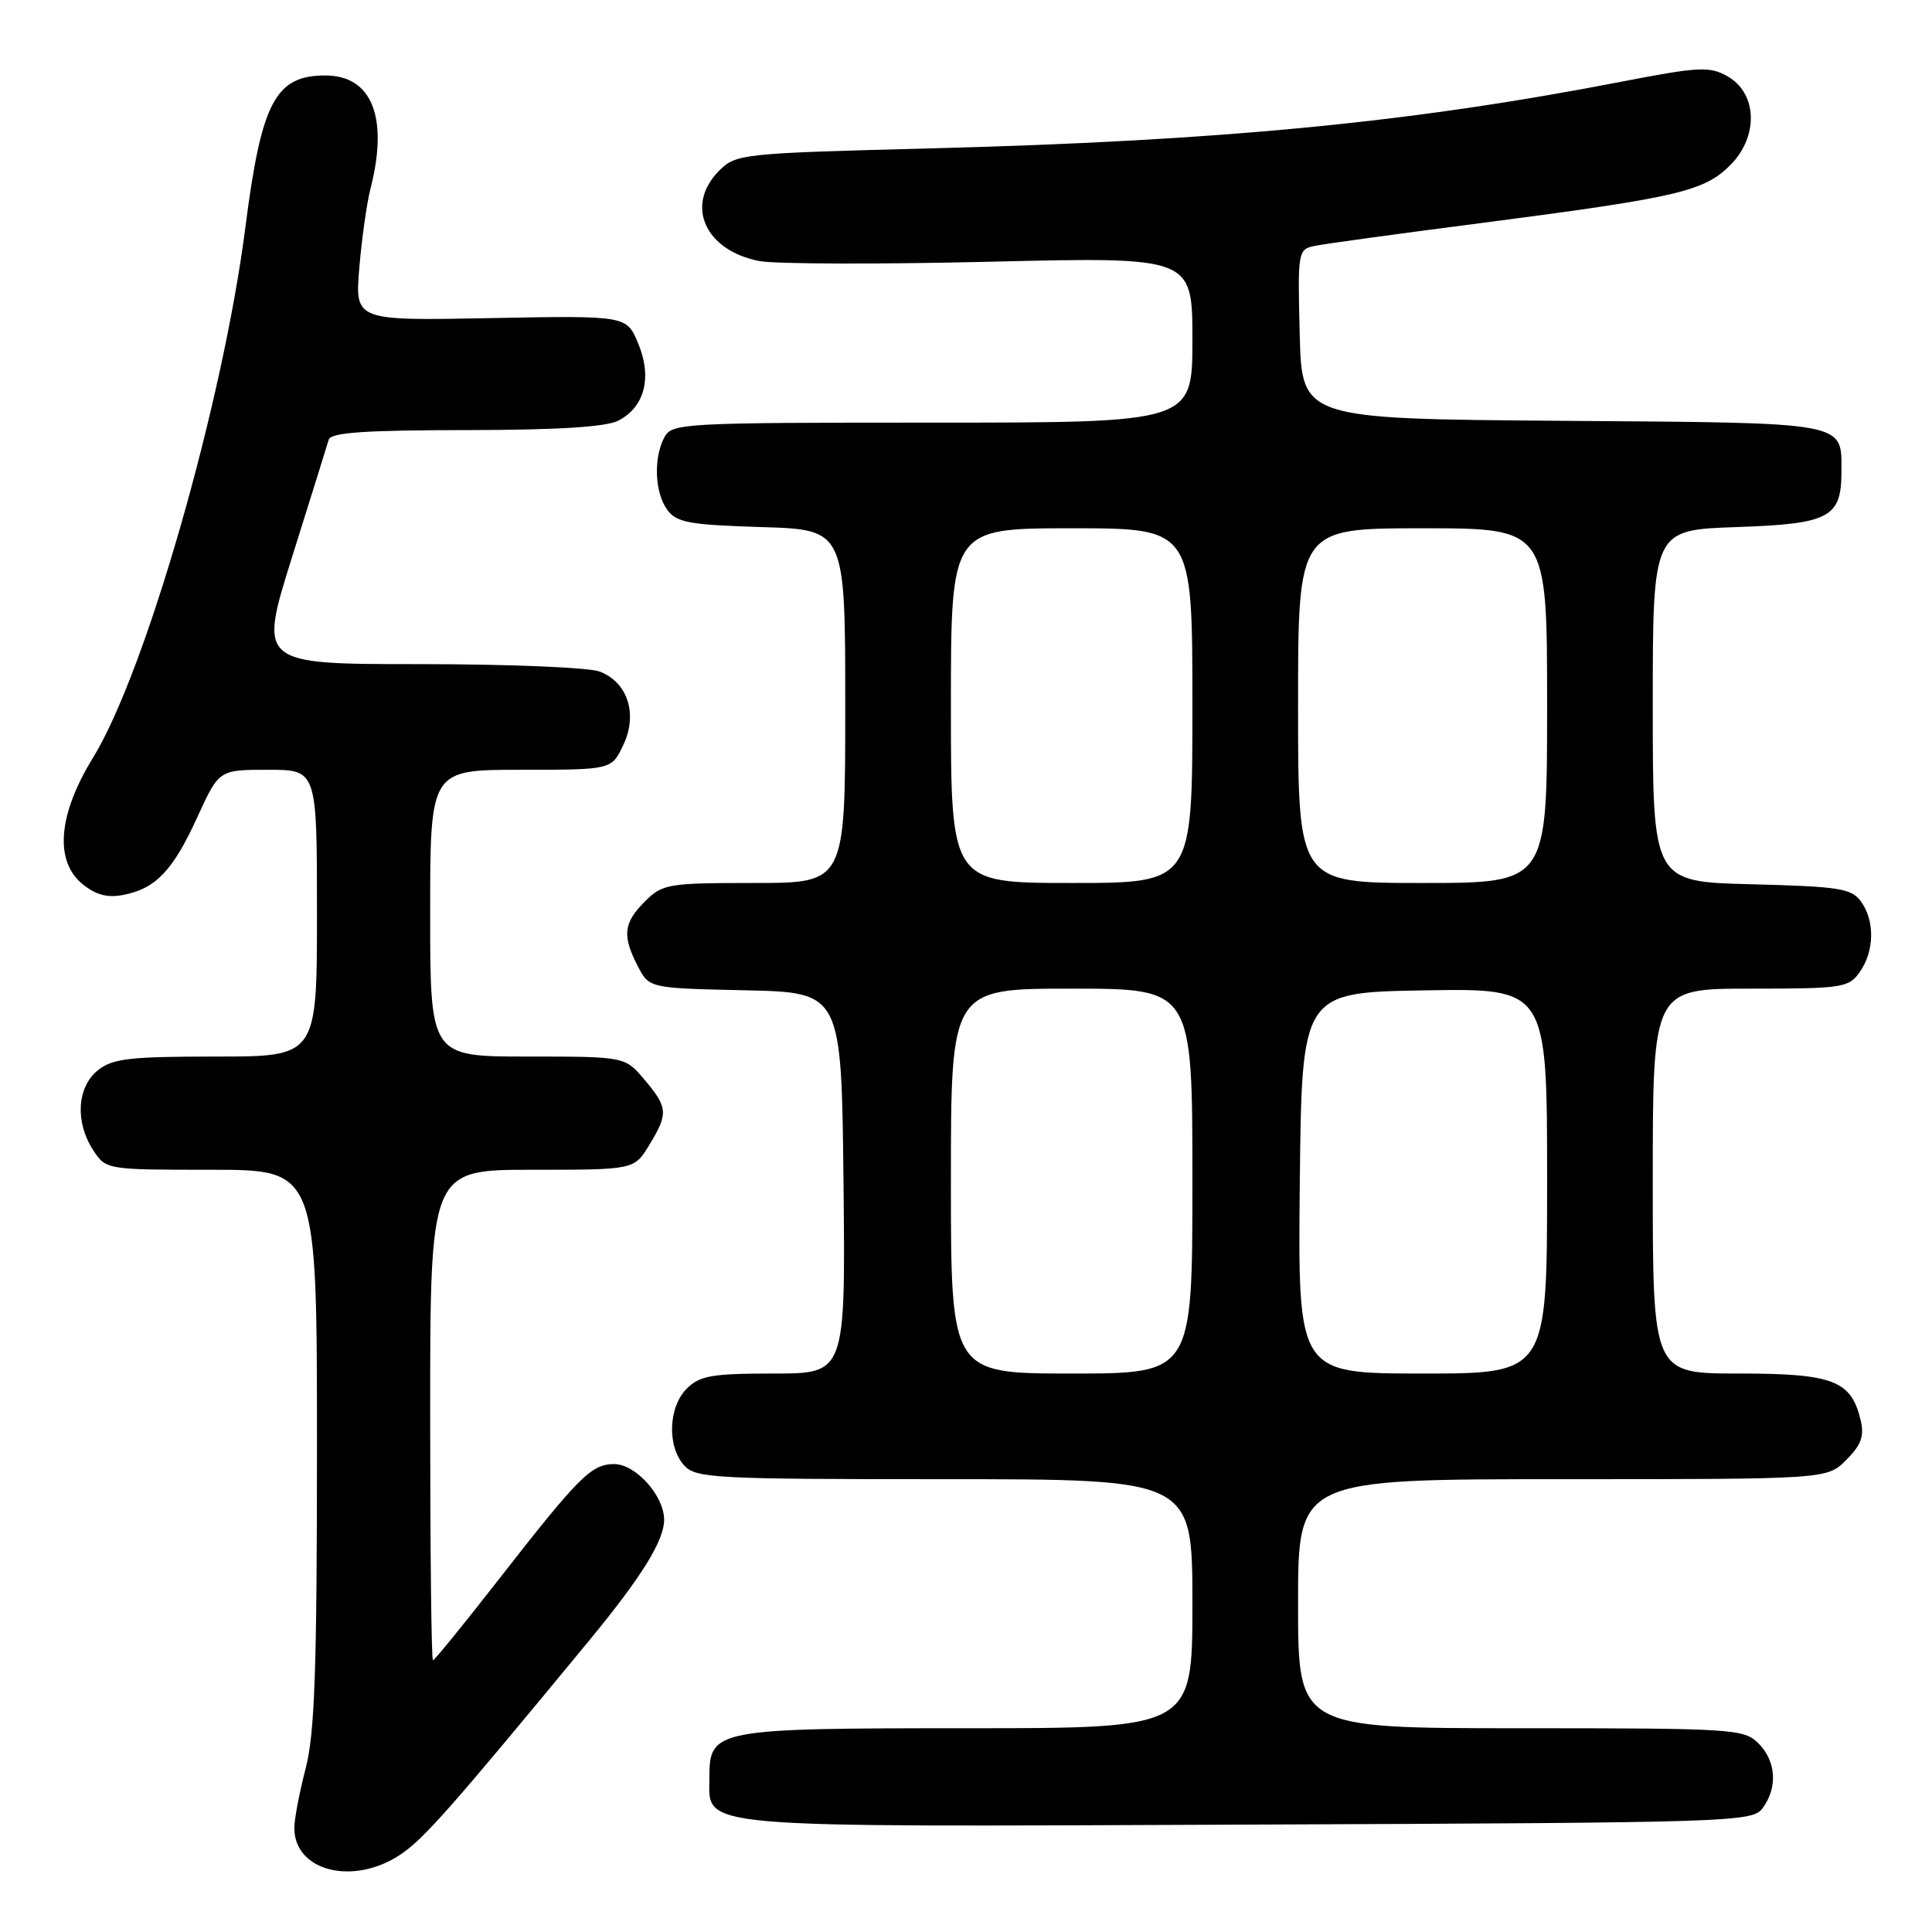 <?xml version="1.0" encoding="UTF-8" standalone="no"?>
<!DOCTYPE svg PUBLIC "-//W3C//DTD SVG 1.1//EN" "http://www.w3.org/Graphics/SVG/1.1/DTD/svg11.dtd" >
<svg xmlns="http://www.w3.org/2000/svg" xmlns:xlink="http://www.w3.org/1999/xlink" version="1.1" viewBox="0 0 256 256">
 <g >
 <path fill="currentColor"
d=" M 53.10 245.71 C 56.19 243.63 59.78 239.56 77.97 217.50 C 85.02 208.95 87.99 204.17 88.00 201.38 C 88.00 198.20 84.24 194.00 81.38 194.00 C 78.36 194.00 76.76 195.60 66.11 209.25 C 61.50 215.16 57.57 220.00 57.37 220.00 C 57.16 220.00 57.00 205.38 57.00 187.50 C 57.00 155.00 57.00 155.00 70.51 155.00 C 84.03 155.00 84.03 155.00 86.01 151.75 C 88.57 147.55 88.52 146.77 85.41 143.08 C 82.82 140.00 82.82 140.00 69.91 140.00 C 57.00 140.00 57.00 140.00 57.00 121.00 C 57.00 102.00 57.00 102.00 69.02 102.00 C 81.03 102.00 81.03 102.00 82.58 98.74 C 84.54 94.64 83.19 90.40 79.45 88.98 C 78.03 88.44 67.28 88.00 55.56 88.00 C 34.25 88.00 34.25 88.00 38.72 73.75 C 41.18 65.91 43.36 58.94 43.56 58.25 C 43.84 57.31 48.37 57.00 61.72 56.99 C 73.83 56.98 80.27 56.58 81.92 55.74 C 85.43 53.95 86.44 50.00 84.56 45.50 C 83.02 41.81 83.02 41.81 65.03 42.15 C 47.03 42.50 47.03 42.50 47.61 35.50 C 47.93 31.65 48.60 26.93 49.09 25.00 C 51.51 15.56 49.29 10.00 43.10 10.00 C 36.49 10.00 34.64 13.52 32.52 30.08 C 29.53 53.44 19.29 89.09 12.32 100.41 C 7.69 107.93 7.18 114.11 10.96 117.17 C 12.73 118.60 14.27 119.00 16.40 118.57 C 20.67 117.72 22.92 115.34 26.16 108.25 C 29.02 102.00 29.02 102.00 35.51 102.00 C 42.00 102.00 42.00 102.00 42.00 121.00 C 42.00 140.00 42.00 140.00 28.61 140.00 C 17.09 140.00 14.90 140.26 12.94 141.84 C 10.19 144.08 9.93 148.72 12.36 152.42 C 14.04 154.99 14.10 155.00 28.02 155.00 C 42.00 155.00 42.00 155.00 42.00 191.79 C 42.00 221.27 41.70 229.72 40.50 234.34 C 39.67 237.51 39.00 241.05 39.00 242.22 C 39.00 247.97 46.86 249.92 53.10 245.71 Z  M 233.58 239.56 C 235.58 236.82 235.34 233.34 233.00 231.00 C 231.09 229.09 229.67 229.00 201.50 229.00 C 172.00 229.00 172.00 229.00 172.00 212.50 C 172.00 196.00 172.00 196.00 207.05 196.00 C 242.09 196.00 242.09 196.00 244.64 193.45 C 246.61 191.48 247.05 190.29 246.55 188.20 C 245.30 182.92 242.92 182.00 230.39 182.00 C 219.00 182.00 219.00 182.00 219.00 156.50 C 219.00 131.00 219.00 131.00 231.94 131.00 C 244.18 131.00 244.97 130.88 246.44 128.78 C 248.38 126.01 248.44 121.99 246.58 119.44 C 245.33 117.72 243.66 117.46 232.08 117.17 C 219.00 116.84 219.00 116.84 219.00 93.53 C 219.00 70.22 219.00 70.22 230.09 69.84 C 242.43 69.42 244.00 68.59 244.00 62.50 C 244.00 55.83 245.15 56.04 207.00 55.76 C 172.50 55.50 172.50 55.50 172.22 44.28 C 171.94 33.29 171.98 33.04 174.22 32.58 C 175.47 32.32 185.34 30.96 196.15 29.57 C 222.27 26.18 225.78 25.37 229.26 21.89 C 233.06 18.09 232.87 12.33 228.87 10.09 C 226.50 8.77 225.07 8.85 214.87 10.82 C 186.88 16.25 161.78 18.67 123.04 19.67 C 98.27 20.31 97.52 20.39 95.29 22.62 C 90.71 27.20 93.43 33.24 100.68 34.60 C 102.76 34.99 116.51 35.03 131.23 34.68 C 158.00 34.04 158.00 34.04 158.00 45.02 C 158.00 56.00 158.00 56.00 123.54 56.00 C 90.48 56.00 89.03 56.08 88.04 57.93 C 86.57 60.67 86.75 65.28 88.42 67.56 C 89.64 69.24 91.33 69.55 100.92 69.84 C 112.00 70.18 112.00 70.18 112.00 93.59 C 112.00 117.00 112.00 117.00 99.95 117.00 C 88.50 117.00 87.79 117.12 85.45 119.45 C 82.61 122.30 82.42 123.98 84.51 128.02 C 86.02 130.94 86.02 130.94 98.76 131.22 C 111.50 131.50 111.50 131.50 111.77 156.75 C 112.03 182.00 112.03 182.00 102.52 182.00 C 94.33 182.00 92.72 182.28 91.00 184.00 C 88.55 186.45 88.38 191.66 90.65 194.17 C 92.19 195.87 94.61 196.00 125.15 196.00 C 158.00 196.00 158.00 196.00 158.00 212.50 C 158.00 229.00 158.00 229.00 128.22 229.00 C 94.76 229.00 94.00 229.14 94.00 235.50 C 94.00 242.35 90.82 242.07 165.33 241.77 C 230.17 241.51 232.20 241.44 233.58 239.56 Z  M 126.00 156.50 C 126.00 131.00 126.00 131.00 142.00 131.00 C 158.00 131.00 158.00 131.00 158.00 156.50 C 158.00 182.00 158.00 182.00 142.00 182.00 C 126.00 182.00 126.00 182.00 126.00 156.50 Z  M 172.23 156.75 C 172.50 131.50 172.50 131.50 188.75 131.23 C 205.00 130.95 205.00 130.95 205.00 156.48 C 205.00 182.00 205.00 182.00 188.48 182.00 C 171.97 182.00 171.97 182.00 172.23 156.75 Z  M 126.00 93.50 C 126.00 70.00 126.00 70.00 142.00 70.00 C 158.00 70.00 158.00 70.00 158.00 93.50 C 158.00 117.00 158.00 117.00 142.00 117.00 C 126.00 117.00 126.00 117.00 126.00 93.50 Z  M 172.00 93.50 C 172.00 70.00 172.00 70.00 188.50 70.00 C 205.00 70.00 205.00 70.00 205.00 93.50 C 205.00 117.00 205.00 117.00 188.50 117.00 C 172.00 117.00 172.00 117.00 172.00 93.50 Z "/>
</g>
</svg>